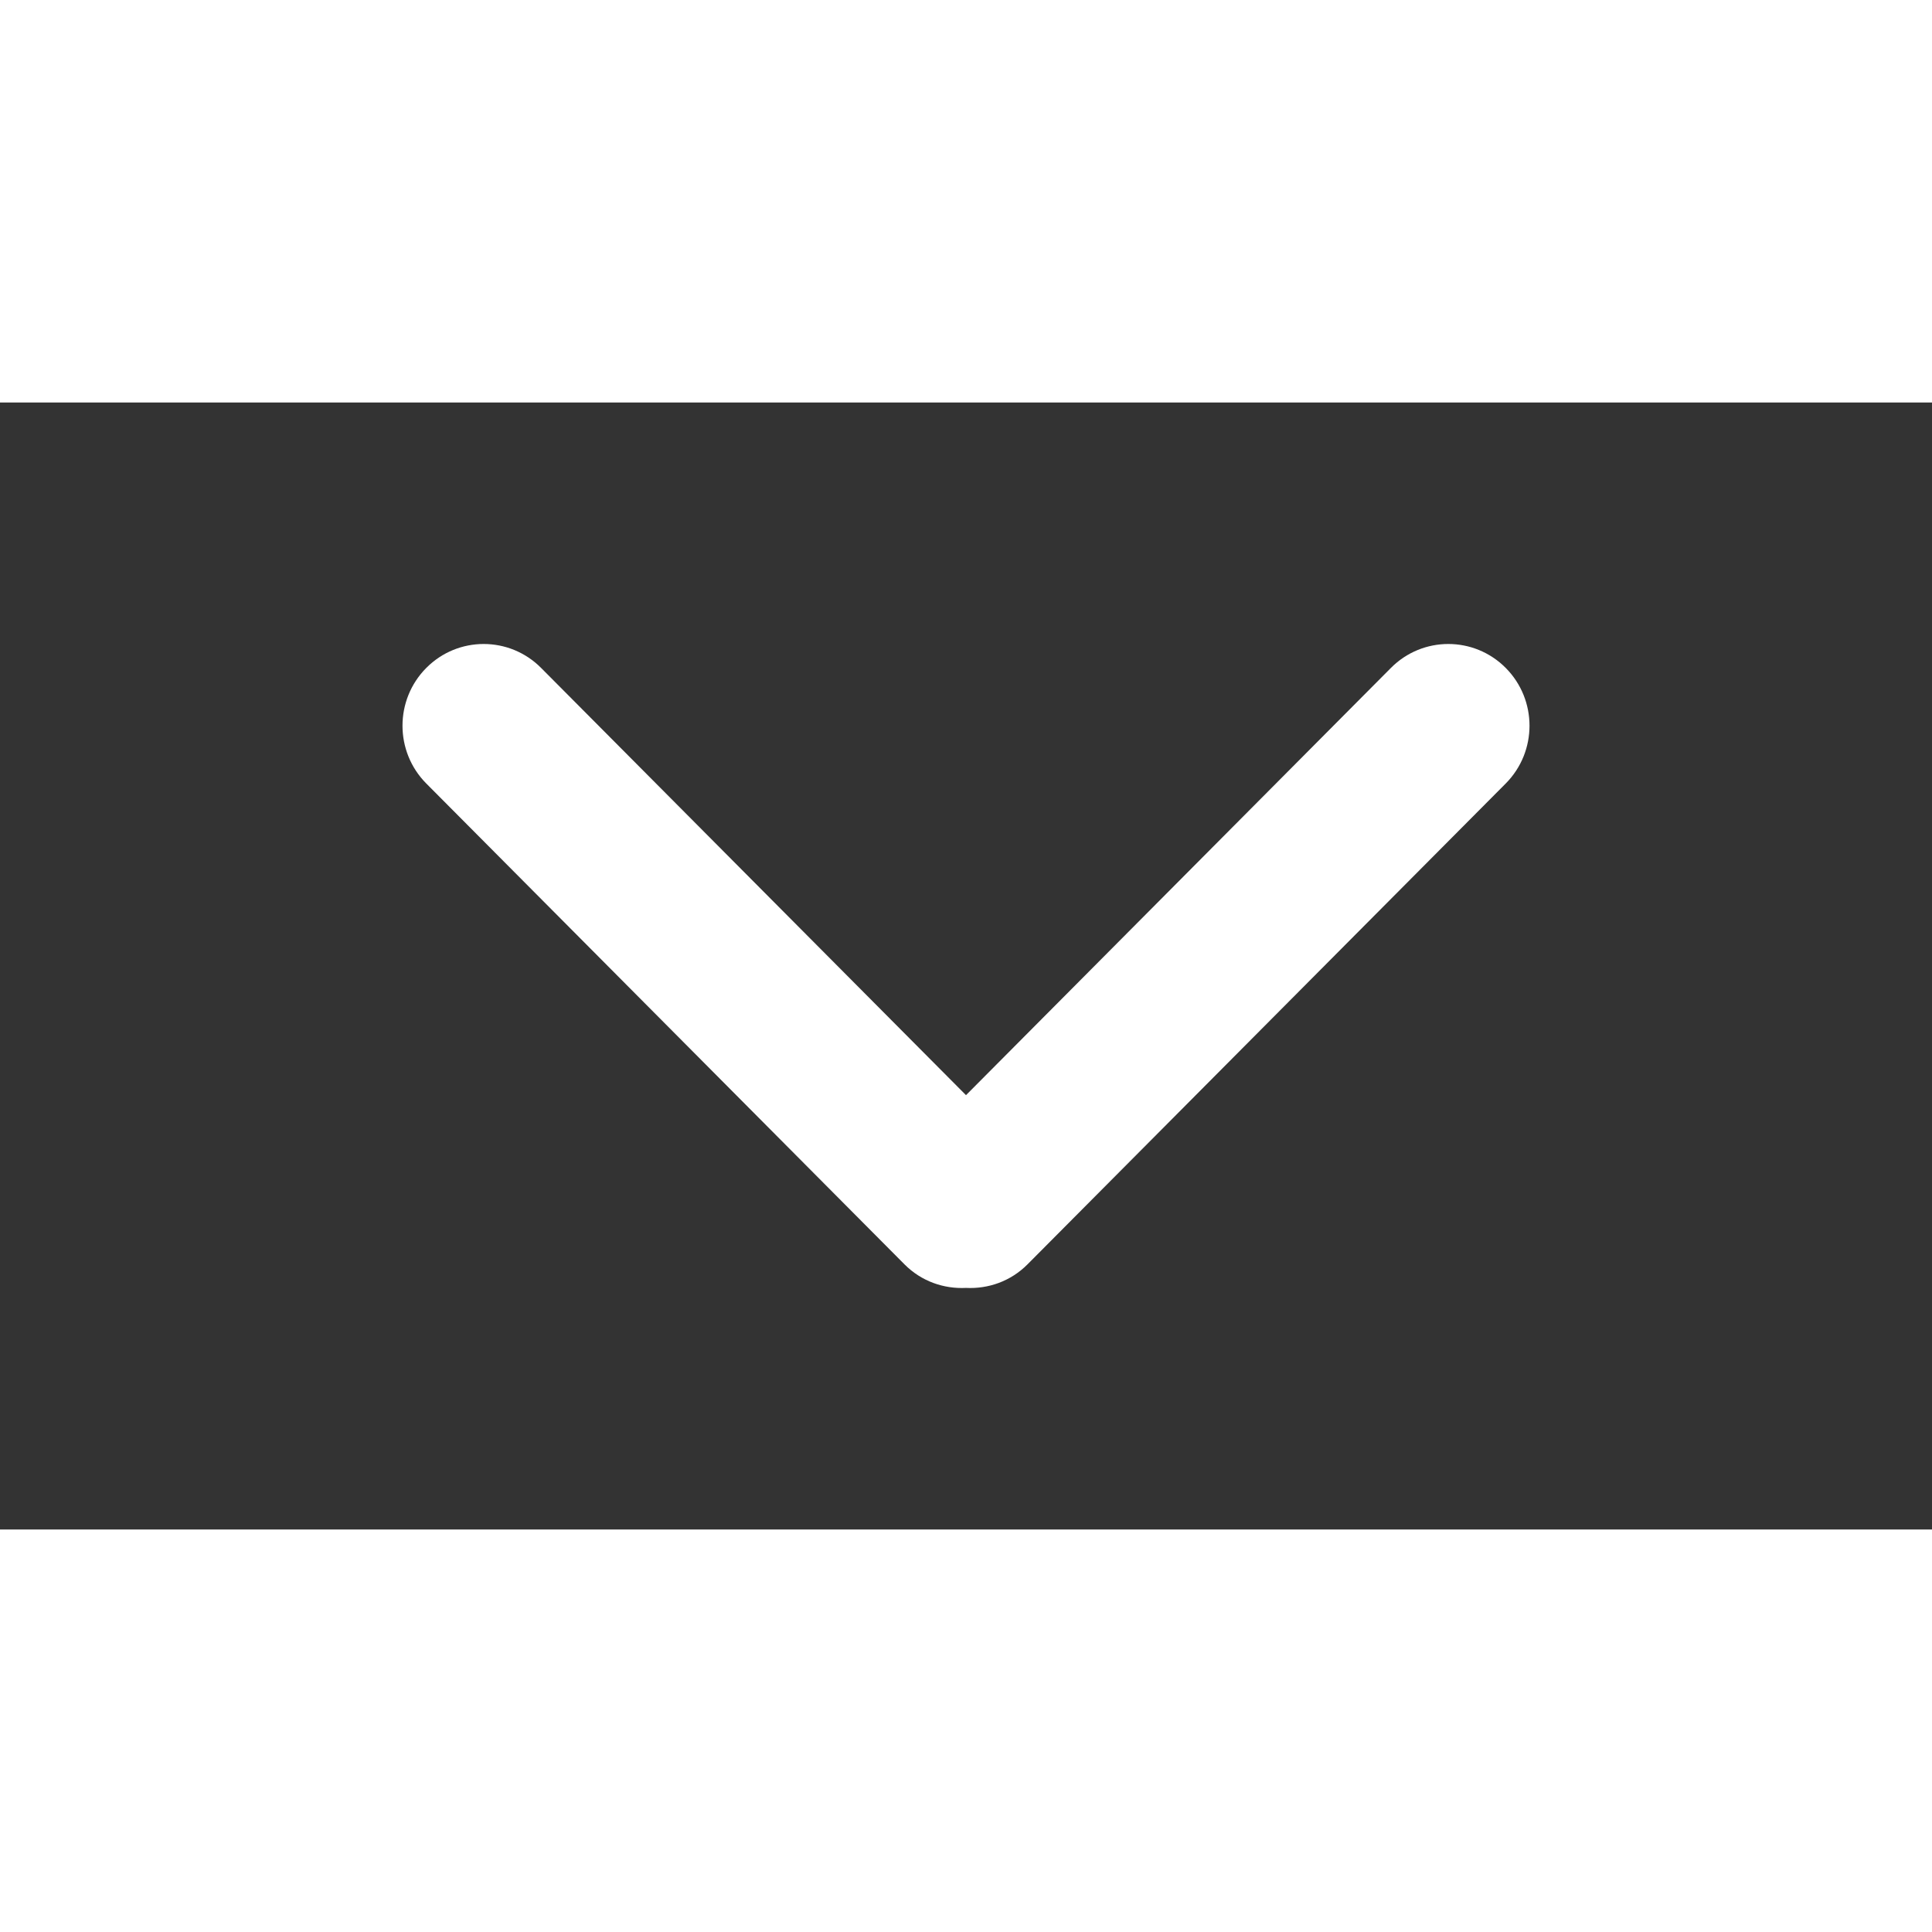 <svg version="1.1" xmlns="http://www.w3.org/2000/svg" x="0px" y="0px"
	fill="#FFFFFF" width="32px" height="32px" viewBox="0 0 960 560" xml:space="preserve">
	<rect x="0" y="0" width="960" height="560" fill="#333333" stroke="none"/>
	<path d="M480,344.181L268.869,131.889c-15.756-15.859-41.3-15.859-57.054,0c-15.754,15.857-15.754,41.57,0,57.431l237.632,238.937
		c8.395,8.451,19.562,12.254,30.553,11.698c10.993,0.556,22.159-3.247,30.555-11.698l237.631-238.937
		c15.756-15.86,15.756-41.571,0-57.431s-41.299-15.859-57.051,0L480,344.181z"/>
</svg>
